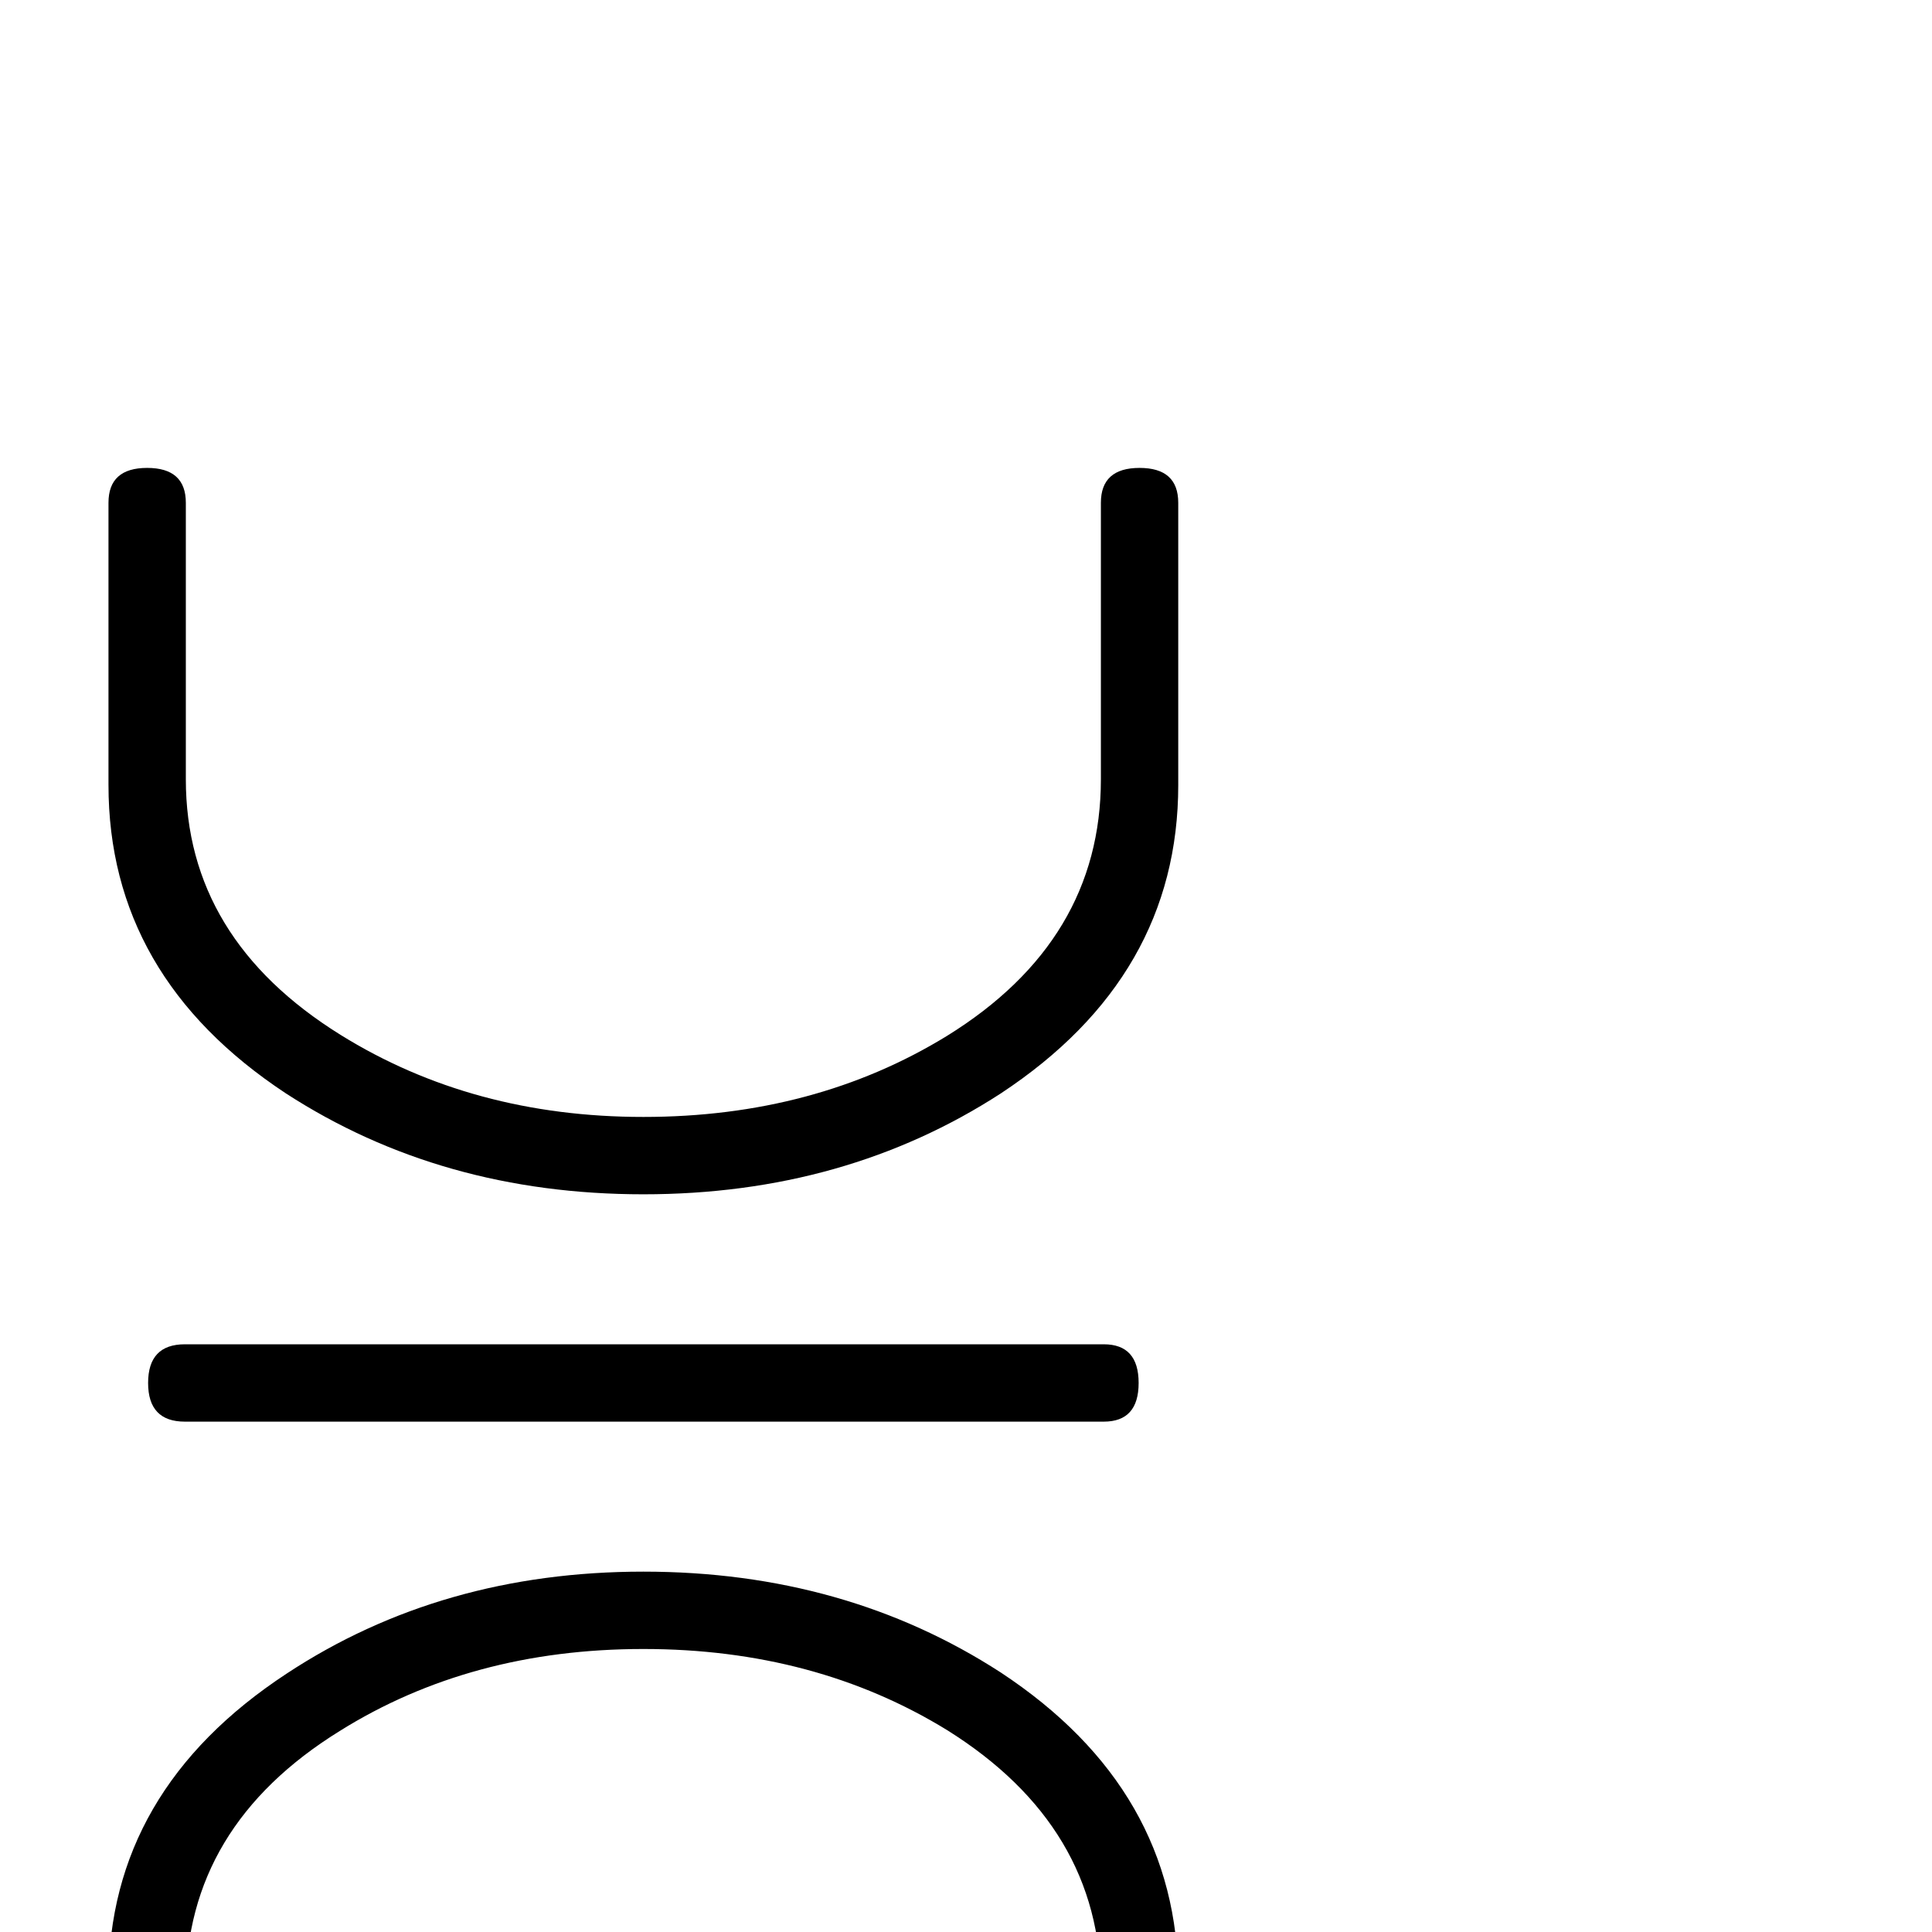 <?xml version="1.0" standalone="no"?>
<!DOCTYPE svg PUBLIC "-//W3C//DTD SVG 1.1//EN" "http://www.w3.org/Graphics/SVG/1.1/DTD/svg11.dtd" >
<svg viewBox="0 -442 2048 2048">
  <g transform="matrix(1 0 0 -1 0 1606)">
   <path fill="currentColor"
d="M1249 1216q0 -203 -188 -327q-165 -107 -379 -107t-379 107q-188 124 -188 327v299q0 37 41 37t41 -37v-293q0 -169 164 -271q140 -87 321 -87q182 0 322 86q163 101 163 272v293q0 37 41 37t41 -37v-299zM1207 582q0 -41 -37 -41h-974q-39 0 -39 41t39 41h974
q37 0 37 -41zM1249 -351q0 -37 -41 -37t-41 37v292q0 171 -163 273q-140 86 -322 86q-183 0 -322 -87q-163 -101 -163 -272v-292q0 -37 -41 -37t-41 37v299q0 202 189 326q164 108 378 108t379 -107q188 -124 188 -327v-299z" />
  </g>

</svg>
